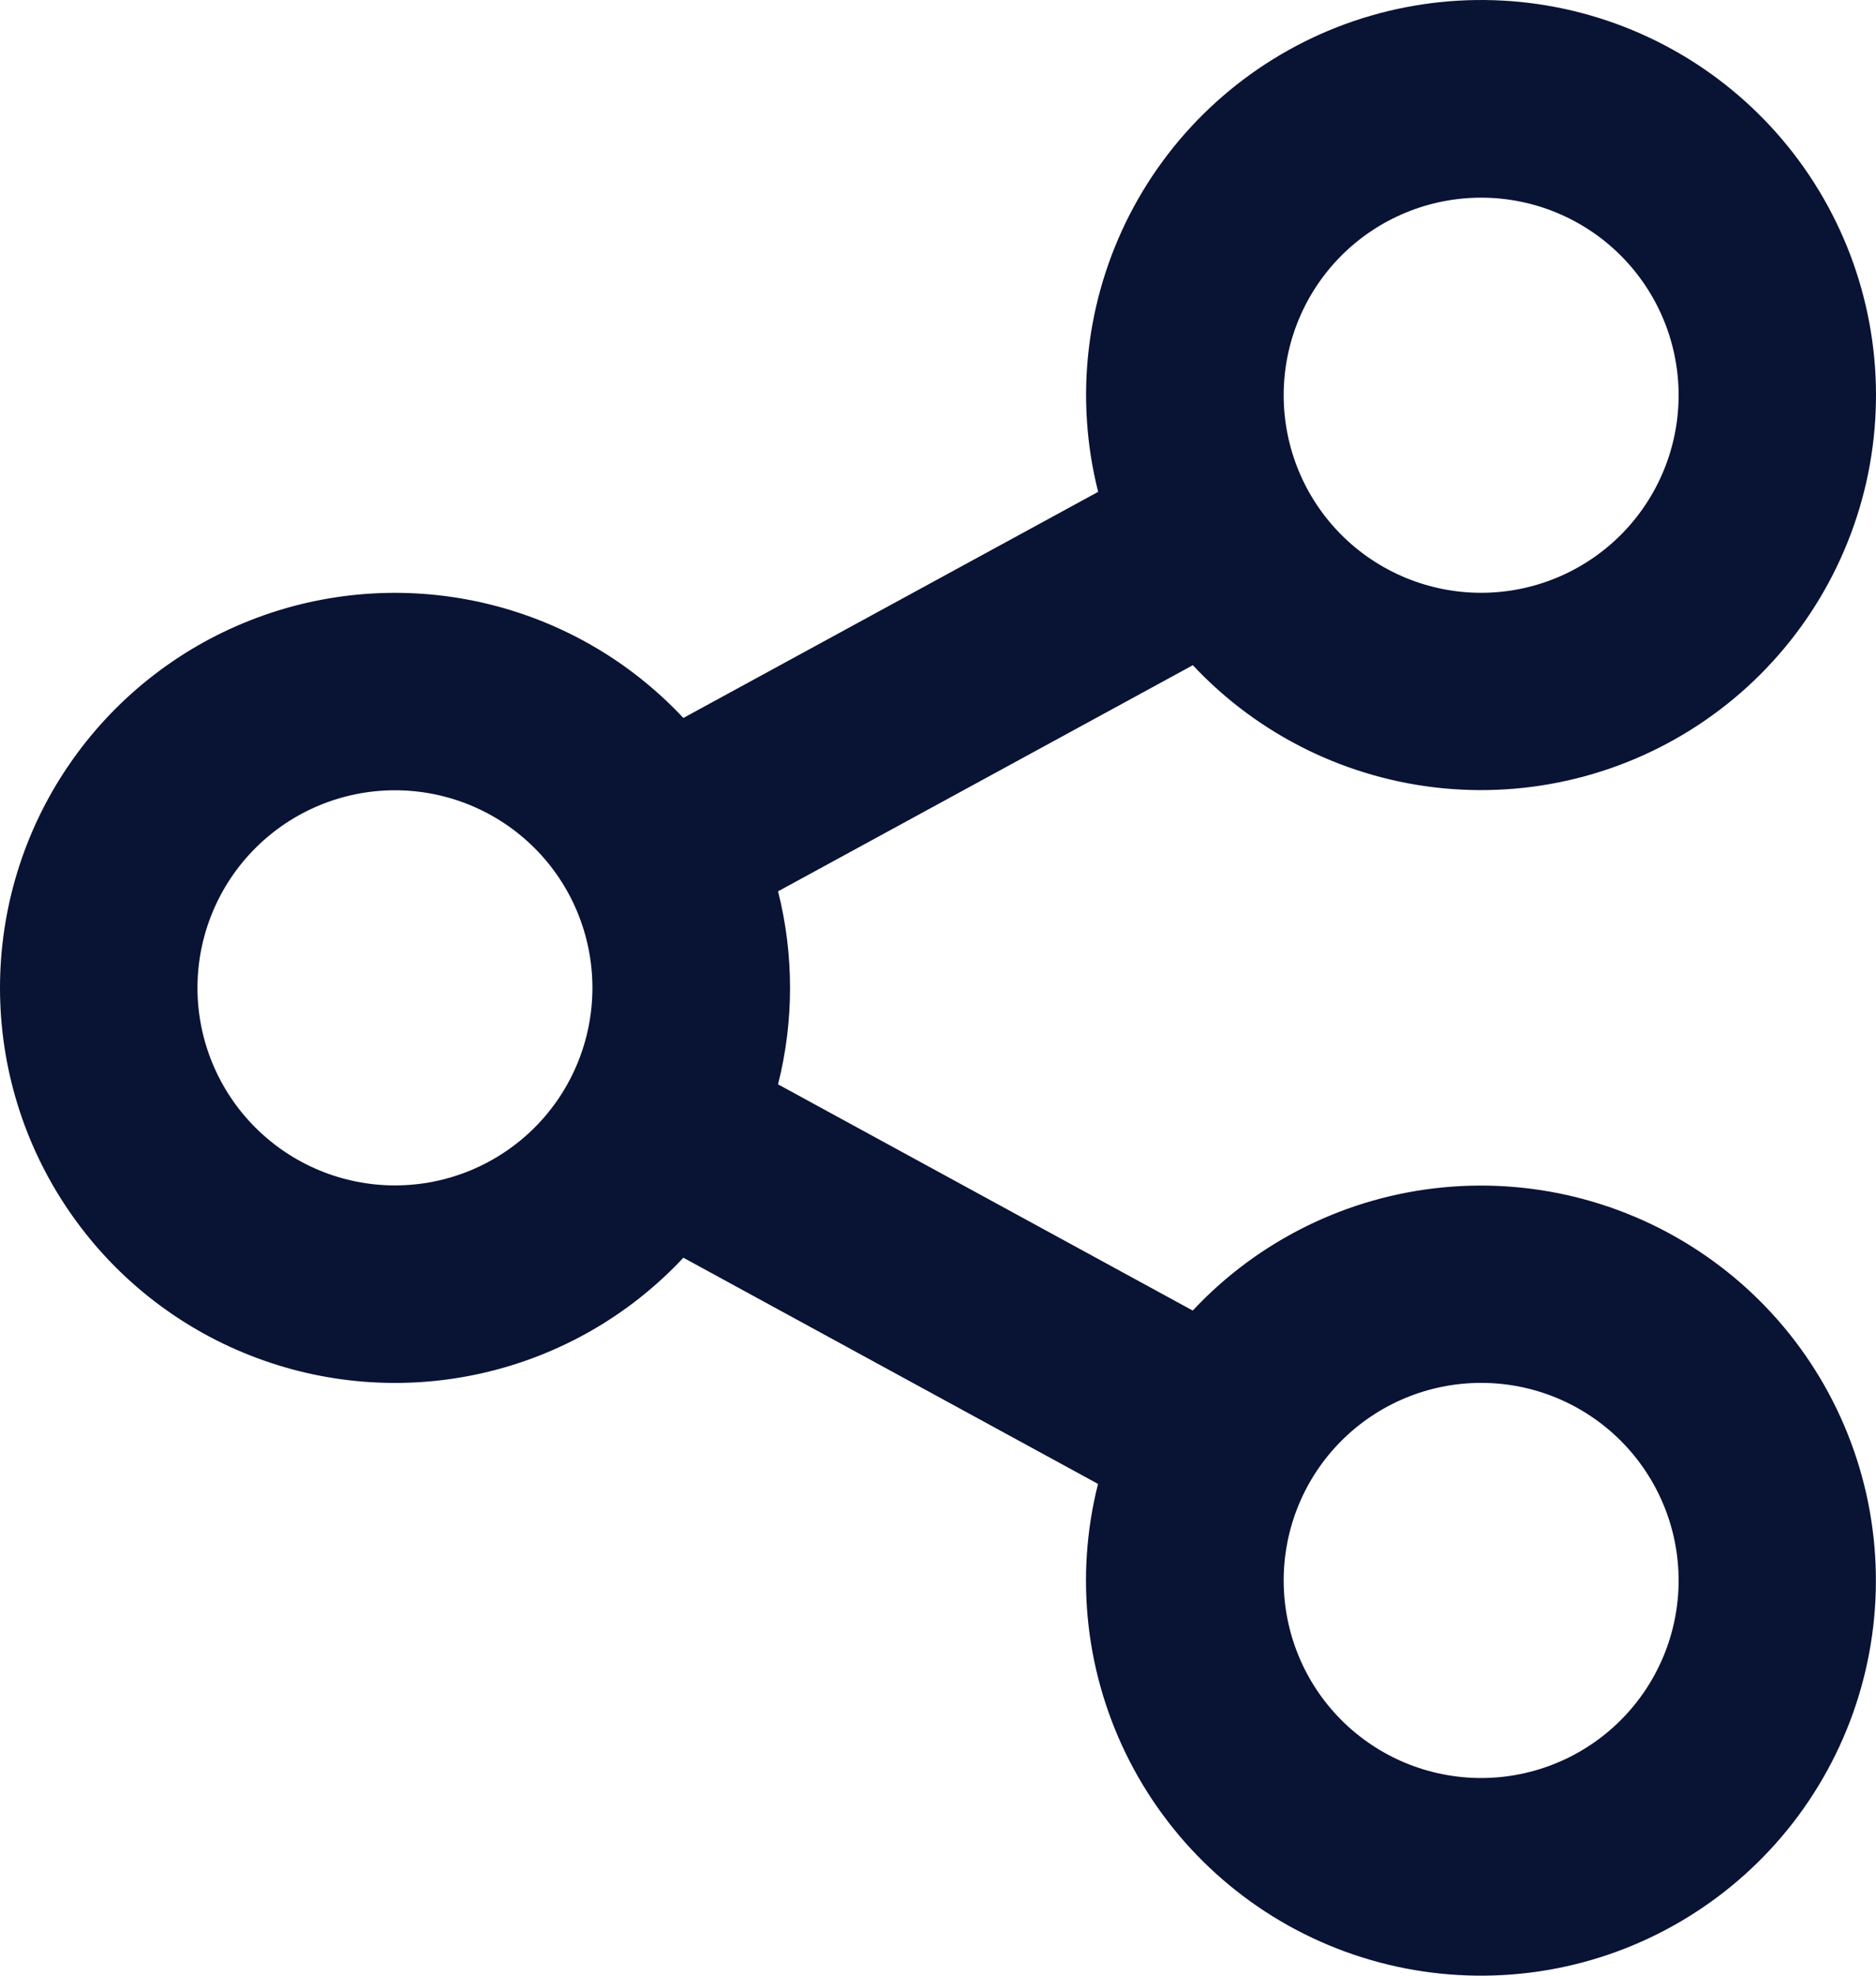 <svg width="19" height="20" viewBox="0 0 19 20" fill="none" xmlns="http://www.w3.org/2000/svg">
<path d="M11.121 15.022L6.921 12.732C6.373 13.319 5.661 13.726 4.878 13.902C4.096 14.078 3.278 14.015 2.531 13.72C1.785 13.426 1.144 12.914 0.693 12.25C0.241 11.587 0 10.803 0 10.001C0 9.198 0.241 8.414 0.693 7.751C1.144 7.088 1.785 6.575 2.531 6.281C3.278 5.986 4.096 5.923 4.878 6.099C5.661 6.275 6.373 6.682 6.921 7.268L11.122 4.979C10.883 4.035 10.997 3.037 11.442 2.171C11.887 1.305 12.633 0.632 13.539 0.276C14.446 -0.079 15.451 -0.092 16.366 0.24C17.281 0.573 18.043 1.227 18.51 2.082C18.977 2.936 19.116 3.931 18.902 4.88C18.687 5.83 18.134 6.669 17.345 7.239C16.556 7.81 15.586 8.073 14.617 7.98C13.648 7.887 12.746 7.444 12.081 6.734L7.88 9.023C8.042 9.664 8.042 10.336 7.88 10.977L12.08 13.267C12.745 12.556 13.647 12.113 14.616 12.02C15.585 11.927 16.555 12.19 17.344 12.761C18.133 13.331 18.686 14.17 18.901 15.12C19.115 16.069 18.976 17.064 18.509 17.918C18.042 18.773 17.28 19.427 16.365 19.76C15.45 20.092 14.445 20.079 13.538 19.724C12.632 19.369 11.886 18.695 11.441 17.829C10.996 16.963 10.882 15.965 11.121 15.021V15.022ZM4 12C4.531 12 5.04 11.789 5.415 11.414C5.79 11.039 6 10.53 6 10C6 9.47 5.79 8.961 5.415 8.586C5.04 8.211 4.531 8 4 8C3.47 8 2.961 8.211 2.586 8.586C2.211 8.961 2 9.47 2 10C2 10.53 2.211 11.039 2.586 11.414C2.961 11.789 3.47 12 4 12ZM15.001 6.001C15.531 6.001 16.04 5.79 16.415 5.415C16.79 5.04 17.001 4.531 17.001 4.001C17.001 3.471 16.79 2.962 16.415 2.587C16.04 2.212 15.531 2.001 15.001 2.001C14.47 2.001 13.961 2.212 13.586 2.587C13.211 2.962 13.001 3.471 13.001 4.001C13.001 4.531 13.211 5.04 13.586 5.415C13.961 5.79 14.47 6.001 15.001 6.001ZM15.001 17.999C15.531 17.999 16.04 17.788 16.415 17.413C16.79 17.038 17.001 16.529 17.001 15.999C17.001 15.469 16.79 14.96 16.415 14.585C16.04 14.21 15.531 13.999 15.001 13.999C14.47 13.999 13.961 14.21 13.586 14.585C13.211 14.96 13.001 15.469 13.001 15.999C13.001 16.529 13.211 17.038 13.586 17.413C13.961 17.788 14.47 17.999 15.001 17.999Z" fill="#091334"/>
</svg>
